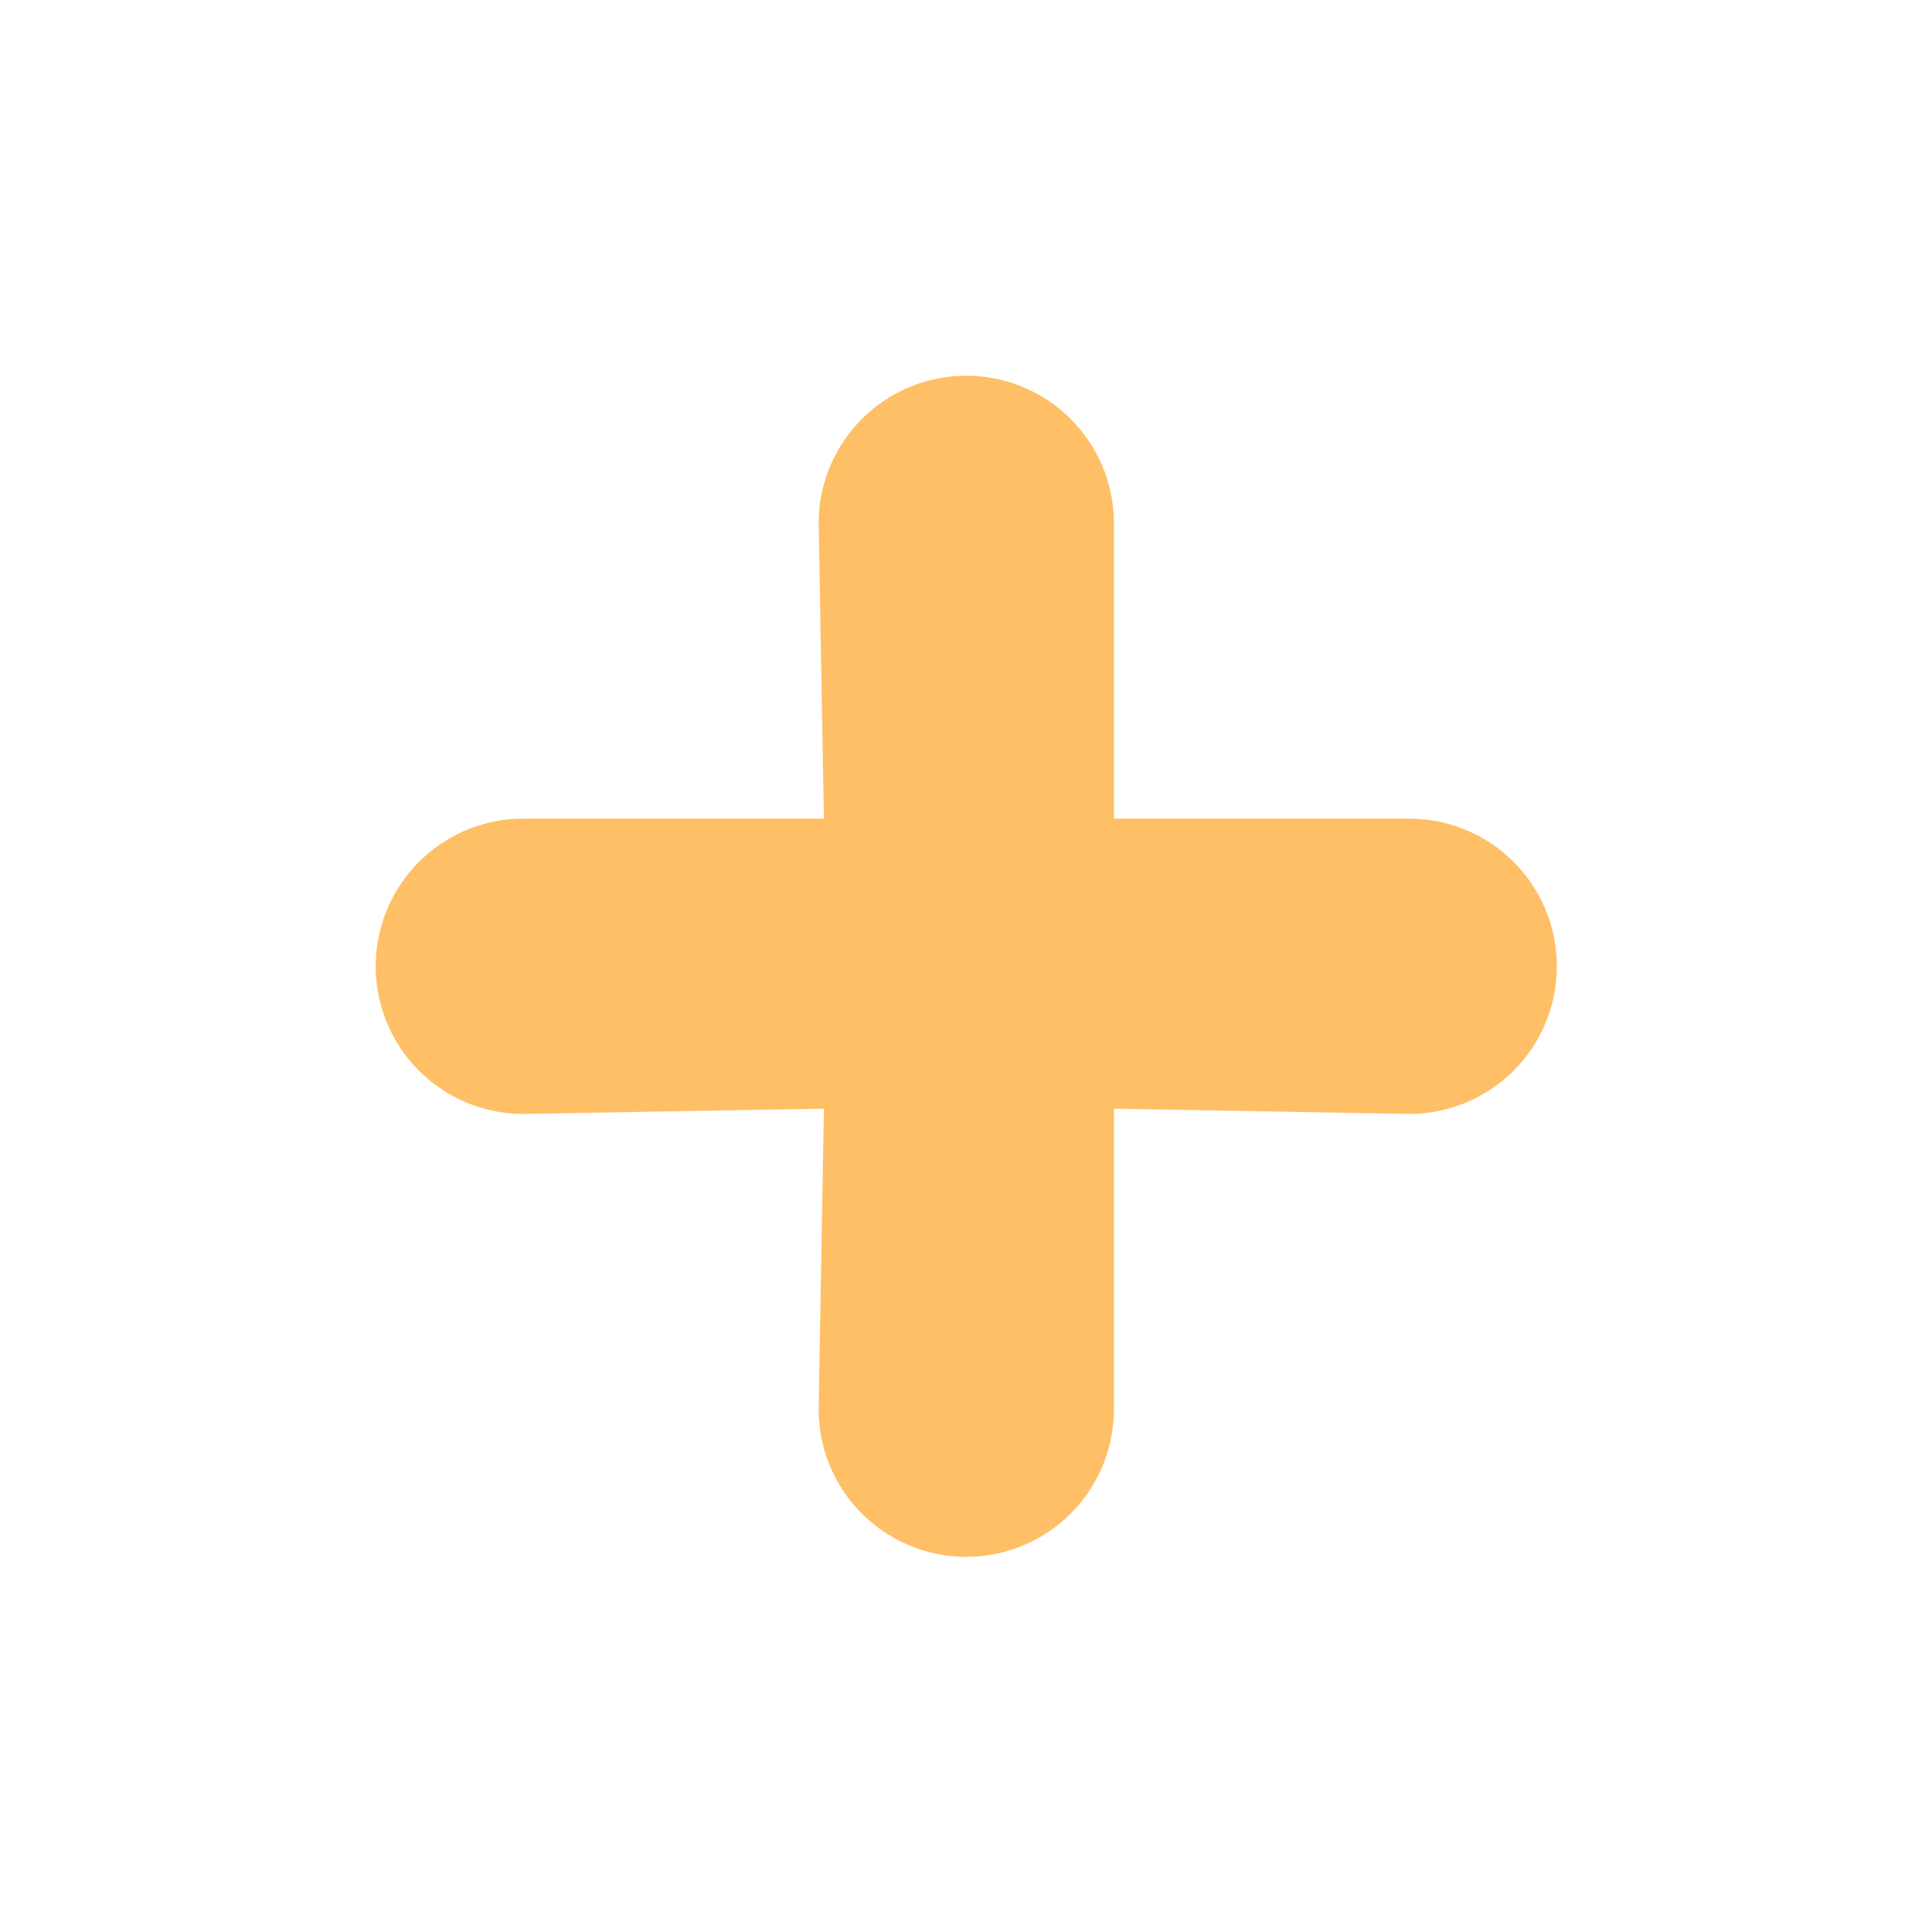 <svg id="SvgjsSvg1018" width="288" height="288" xmlns="http://www.w3.org/2000/svg" version="1.1" xmlns:xlink="http://www.w3.org/1999/xlink" xmlns:svgjs="http://svgjs.com/svgjs"><defs id="SvgjsDefs1019"></defs><g id="SvgjsG1020" transform="matrix(0.917,0,0,0.917,11.995,11.995)"><svg xmlns="http://www.w3.org/2000/svg" width="288" height="288" baseProfile="tiny" version="1.2" viewBox="0 0 24 24"><path d="M18 10h-4V6a2 2 0 0 0-4 0l.071 4H6a2 2 0 0 0 0 4l4.071-.071L10 18a2 2 0 0 0 4 0v-4.071L18 14a2 2 0 0 0 0-4z" fill="#ffbf66" class="color000 svgShape"></path></svg></g></svg>
